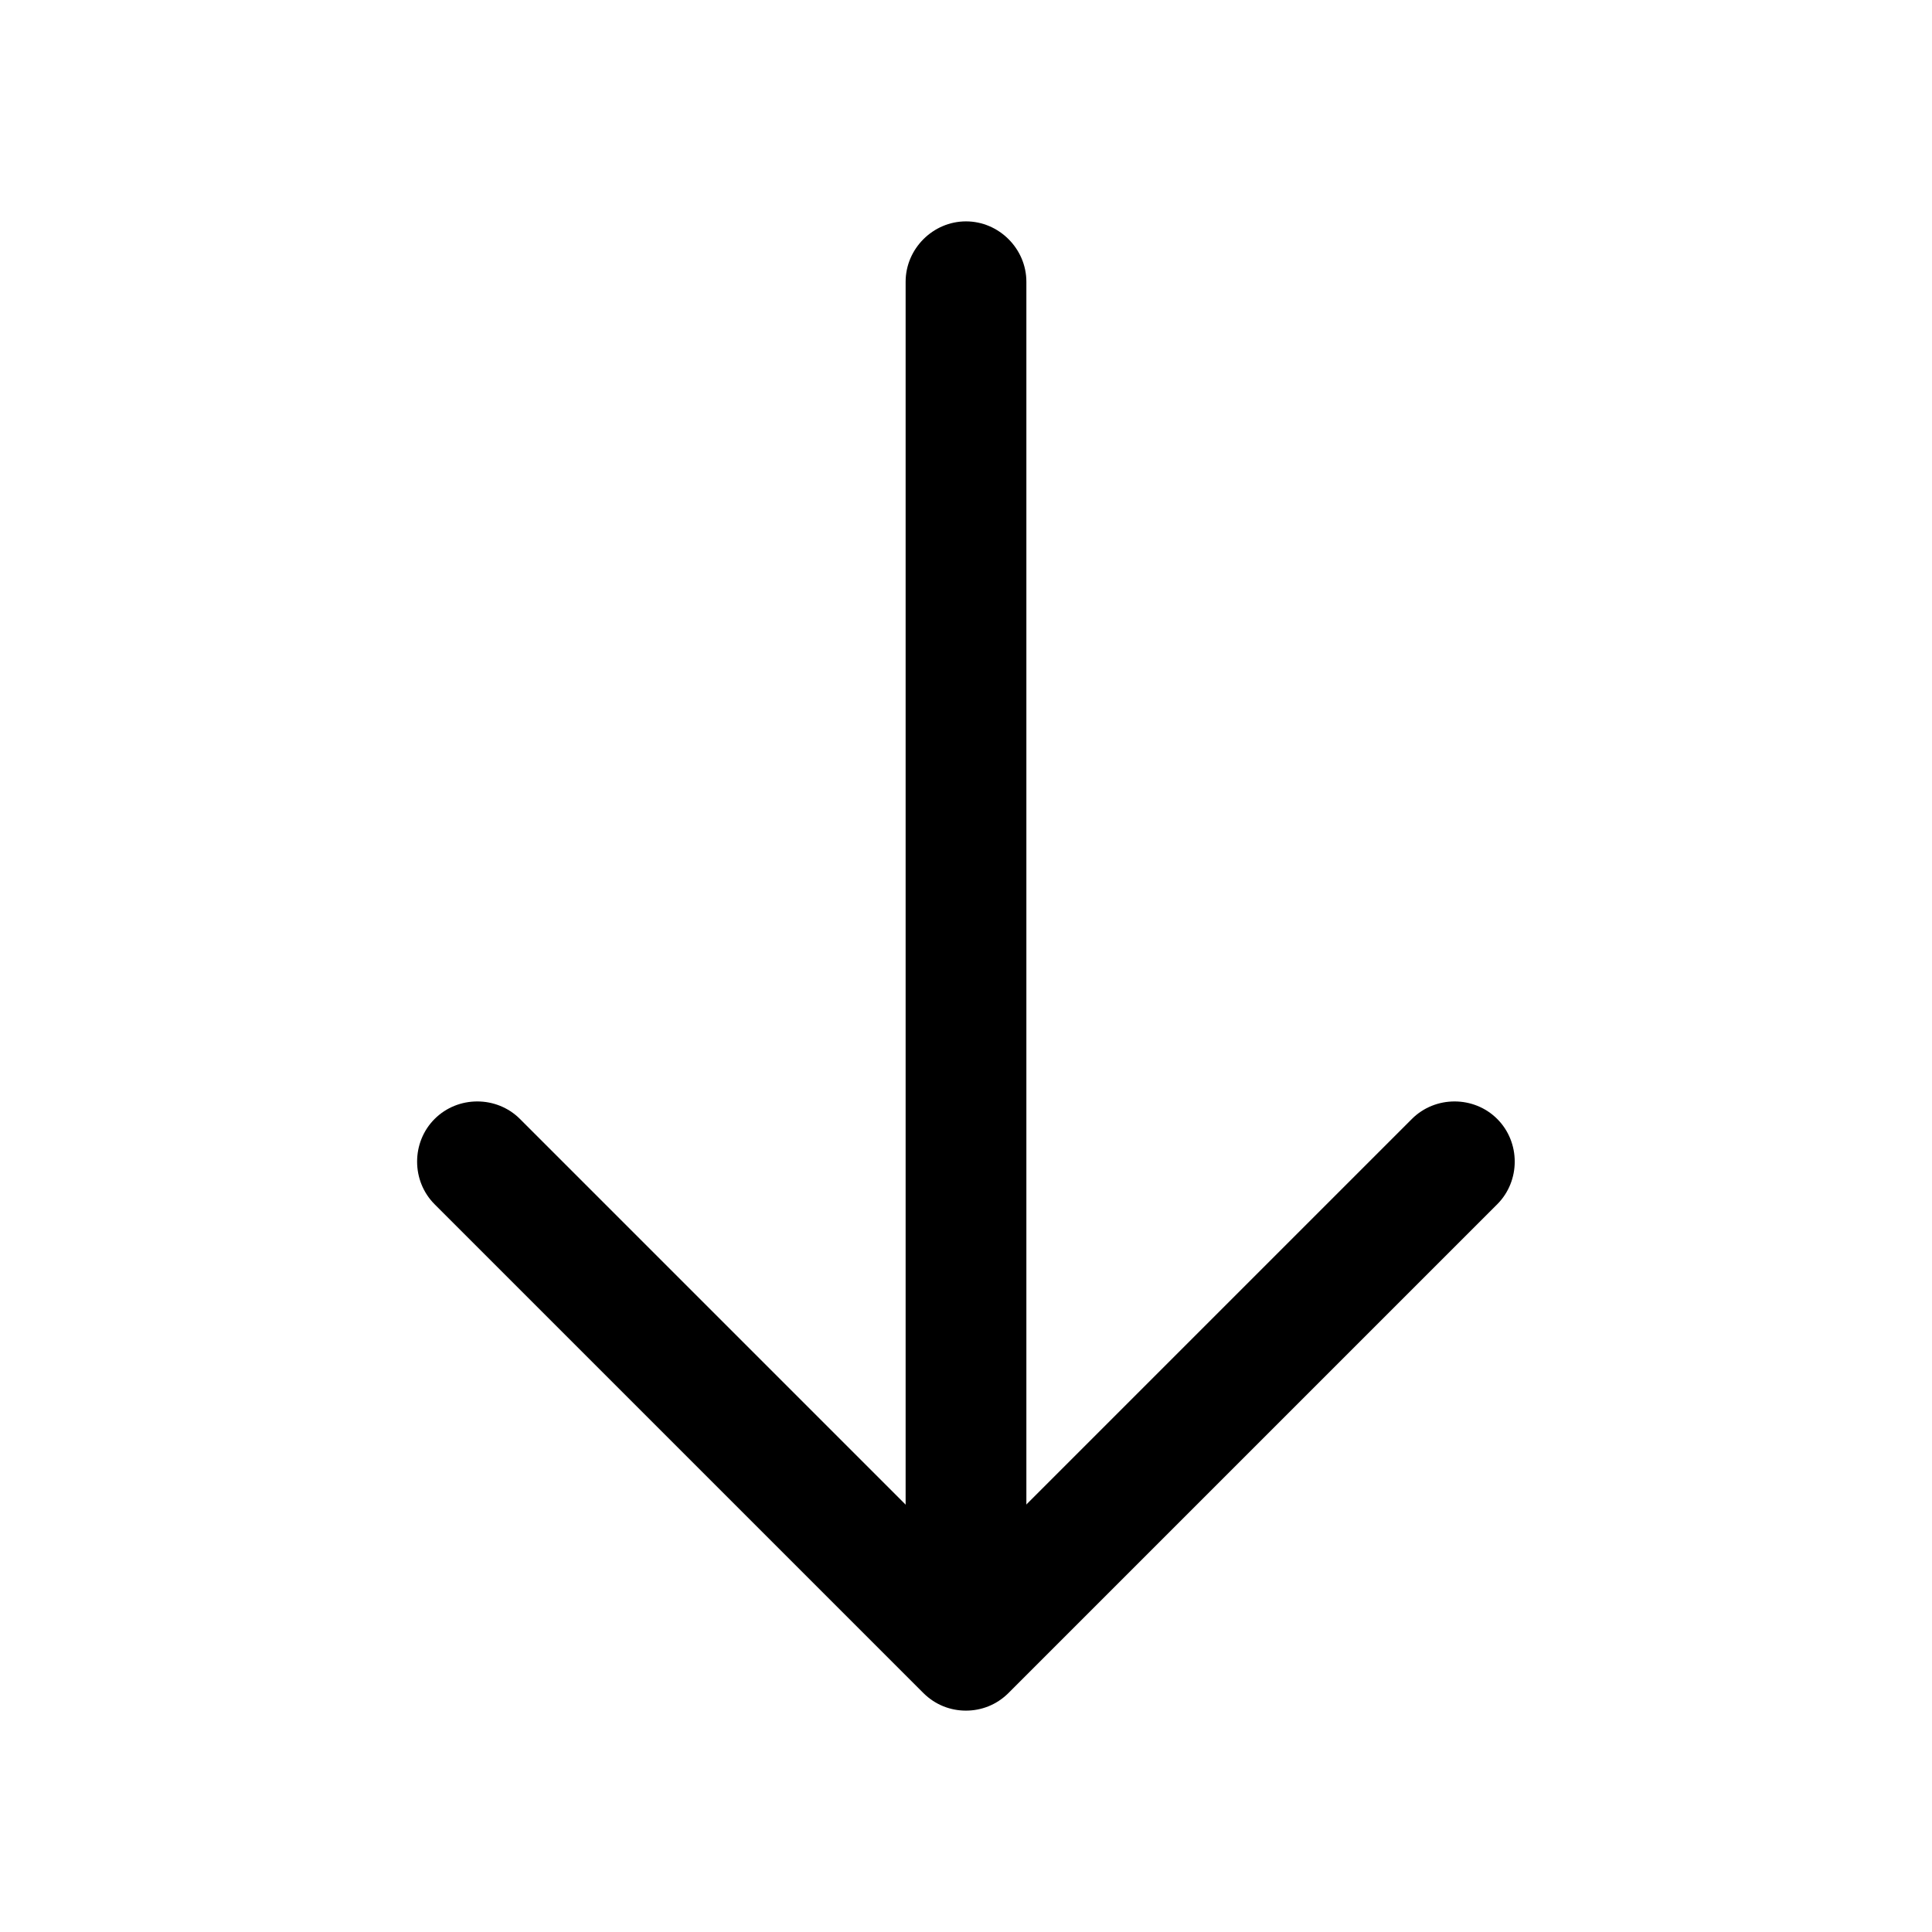 <svg viewBox="0 0 24 24" fill="none" xmlns="http://www.w3.org/2000/svg">
<path d="M11.999 21.25C11.809 21.25 11.619 21.18 11.469 21.03L5.399 14.96C5.109 14.67 5.109 14.19 5.399 13.9C5.689 13.61 6.169 13.61 6.459 13.9L11.999 19.44L17.539 13.9C17.829 13.61 18.309 13.61 18.599 13.9C18.889 14.19 18.889 14.67 18.599 14.96L12.529 21.03C12.379 21.18 12.189 21.25 11.999 21.25Z" fill="currentColor"/>
<path d="M12 21.08C11.59 21.08 11.25 20.74 11.25 20.33V3.5C11.25 3.09 11.59 2.75 12 2.75C12.41 2.75 12.75 3.09 12.75 3.5V20.33C12.75 20.74 12.41 21.08 12 21.08Z" fill="currentColor"/>
</svg>
